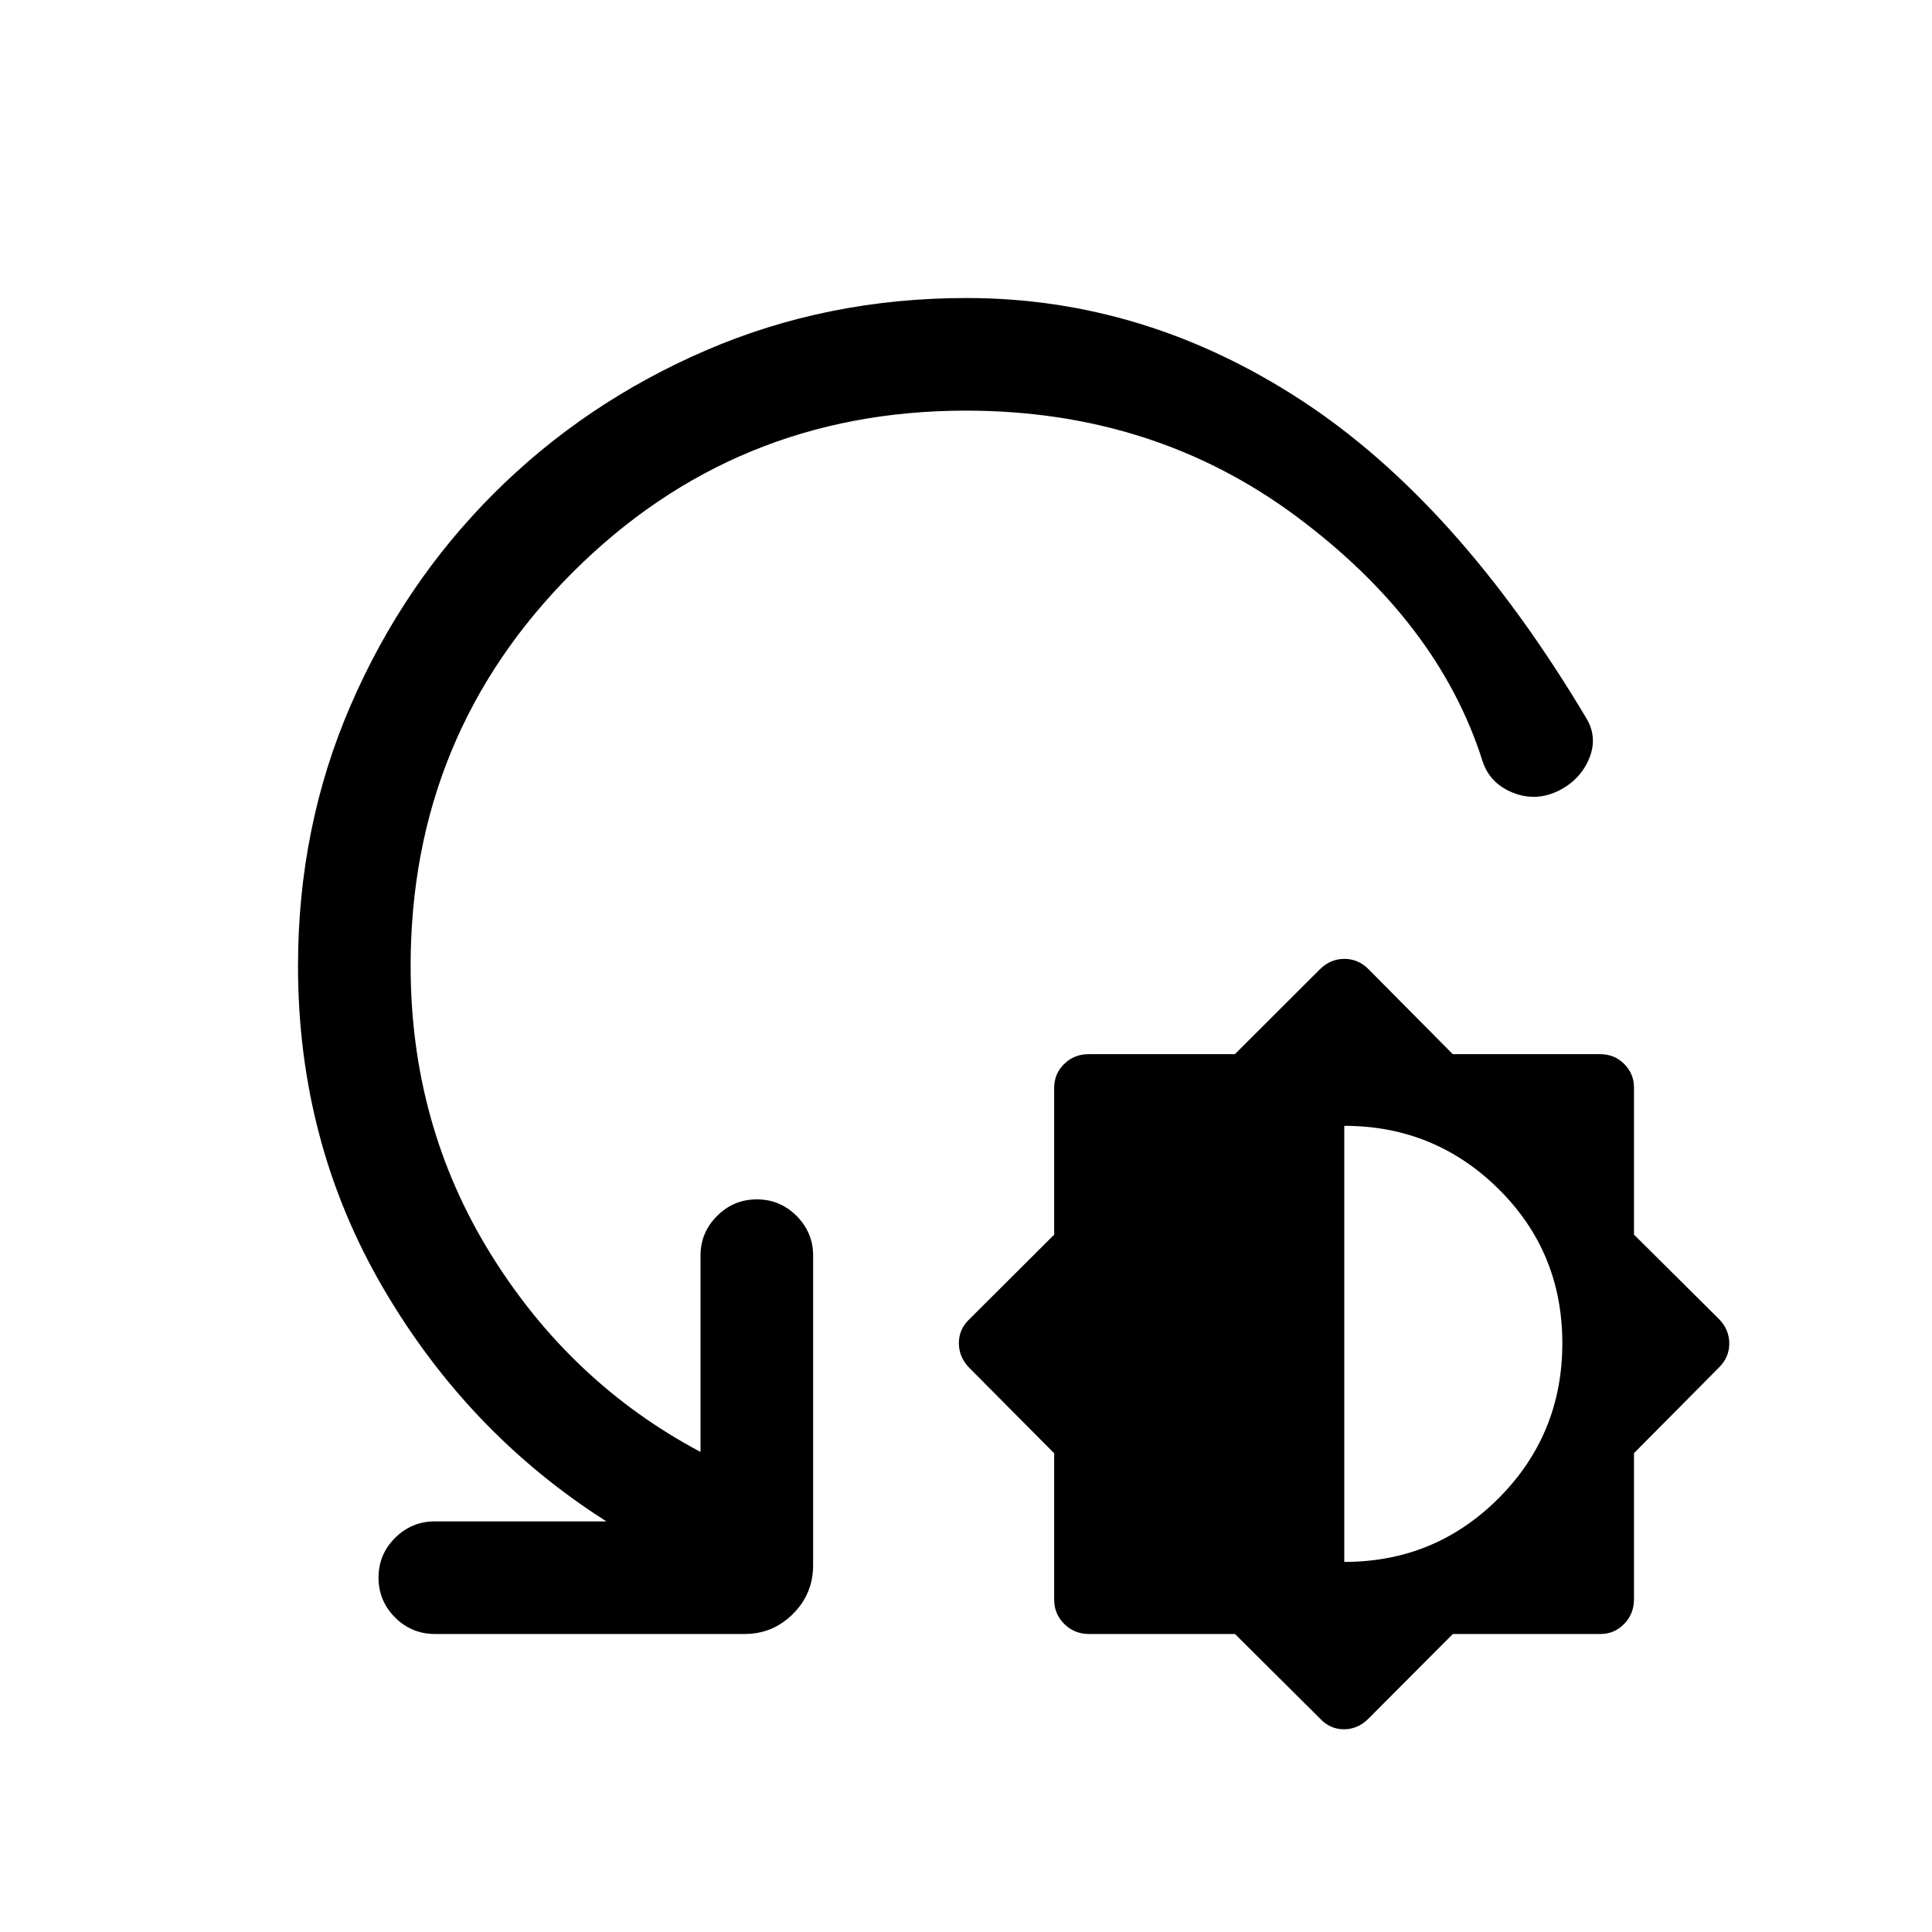<svg xmlns="http://www.w3.org/2000/svg" height="24" viewBox="0 -960 960 960" width="24"><path d="M613.66-148.08H541.1q-7.25 0-12.27-4.98t-5.02-12.11v-72.72l-42.1-42.36q-5.25-5.34-5.25-12.34 0-7.01 5.31-11.99l42.04-41.92v-72.9q0-7.06 4.98-11.93 4.98-4.86 12.11-4.86h72.7l42.35-42.27q5.18-5.08 12.07-5.08 6.9 0 11.98 5.12l41.88 42.23h73.22q7.09 0 11.96 4.86 4.86 4.87 4.86 11.76v73.04l42.29 42.01q5.06 5.23 5.06 12.1 0 6.86-5.12 11.92l-42.23 42.57v72.56q0 7.25-4.86 12.27-4.87 5.02-11.79 5.02h-73.36l-41.96 42.1q-5.26 5.25-12.16 5.25-6.89 0-11.87-5.31l-42.26-42.04Zm54.3-35.81q45.15 0 76.75-31.7 31.6-31.71 31.6-77t-31.72-76.64q-31.73-31.35-76.63-31.35v216.69ZM479.94-755.96q-115.02 0-195.46 80.44-80.44 80.44-80.44 195.52 0 78.76 39.67 142.92 39.68 64.16 104.37 98.54v-97.61q0-11.42 8.22-19.65 8.23-8.24 19.77-8.24 11.55 0 19.76 8.24 8.21 8.23 8.21 19.65v153.84q0 14.25-10.01 24.24-10 9.99-24.03 9.99H216.15q-11.63 0-19.85-8.22-8.22-8.23-8.22-19.77 0-11.55 8.22-19.76t19.85-8.21h85.16q-68.81-43.74-111.02-116.12-42.21-72.38-42.21-159.84 0-69.03 26.06-129.32 26.05-60.29 71.15-105.39 45.1-45.1 105.38-71.15 60.29-26.06 129.68-26.06 88.34 0 166.16 50.74 77.82 50.75 141.83 158.22 5.77 9.79 1.03 20.52-4.75 10.74-16.11 15.92-10.99 4.83-22.07.17-11.07-4.66-14.57-15.61-21.97-69.04-92.59-121.52-70.63-52.48-164.09-52.48Z"/></svg>